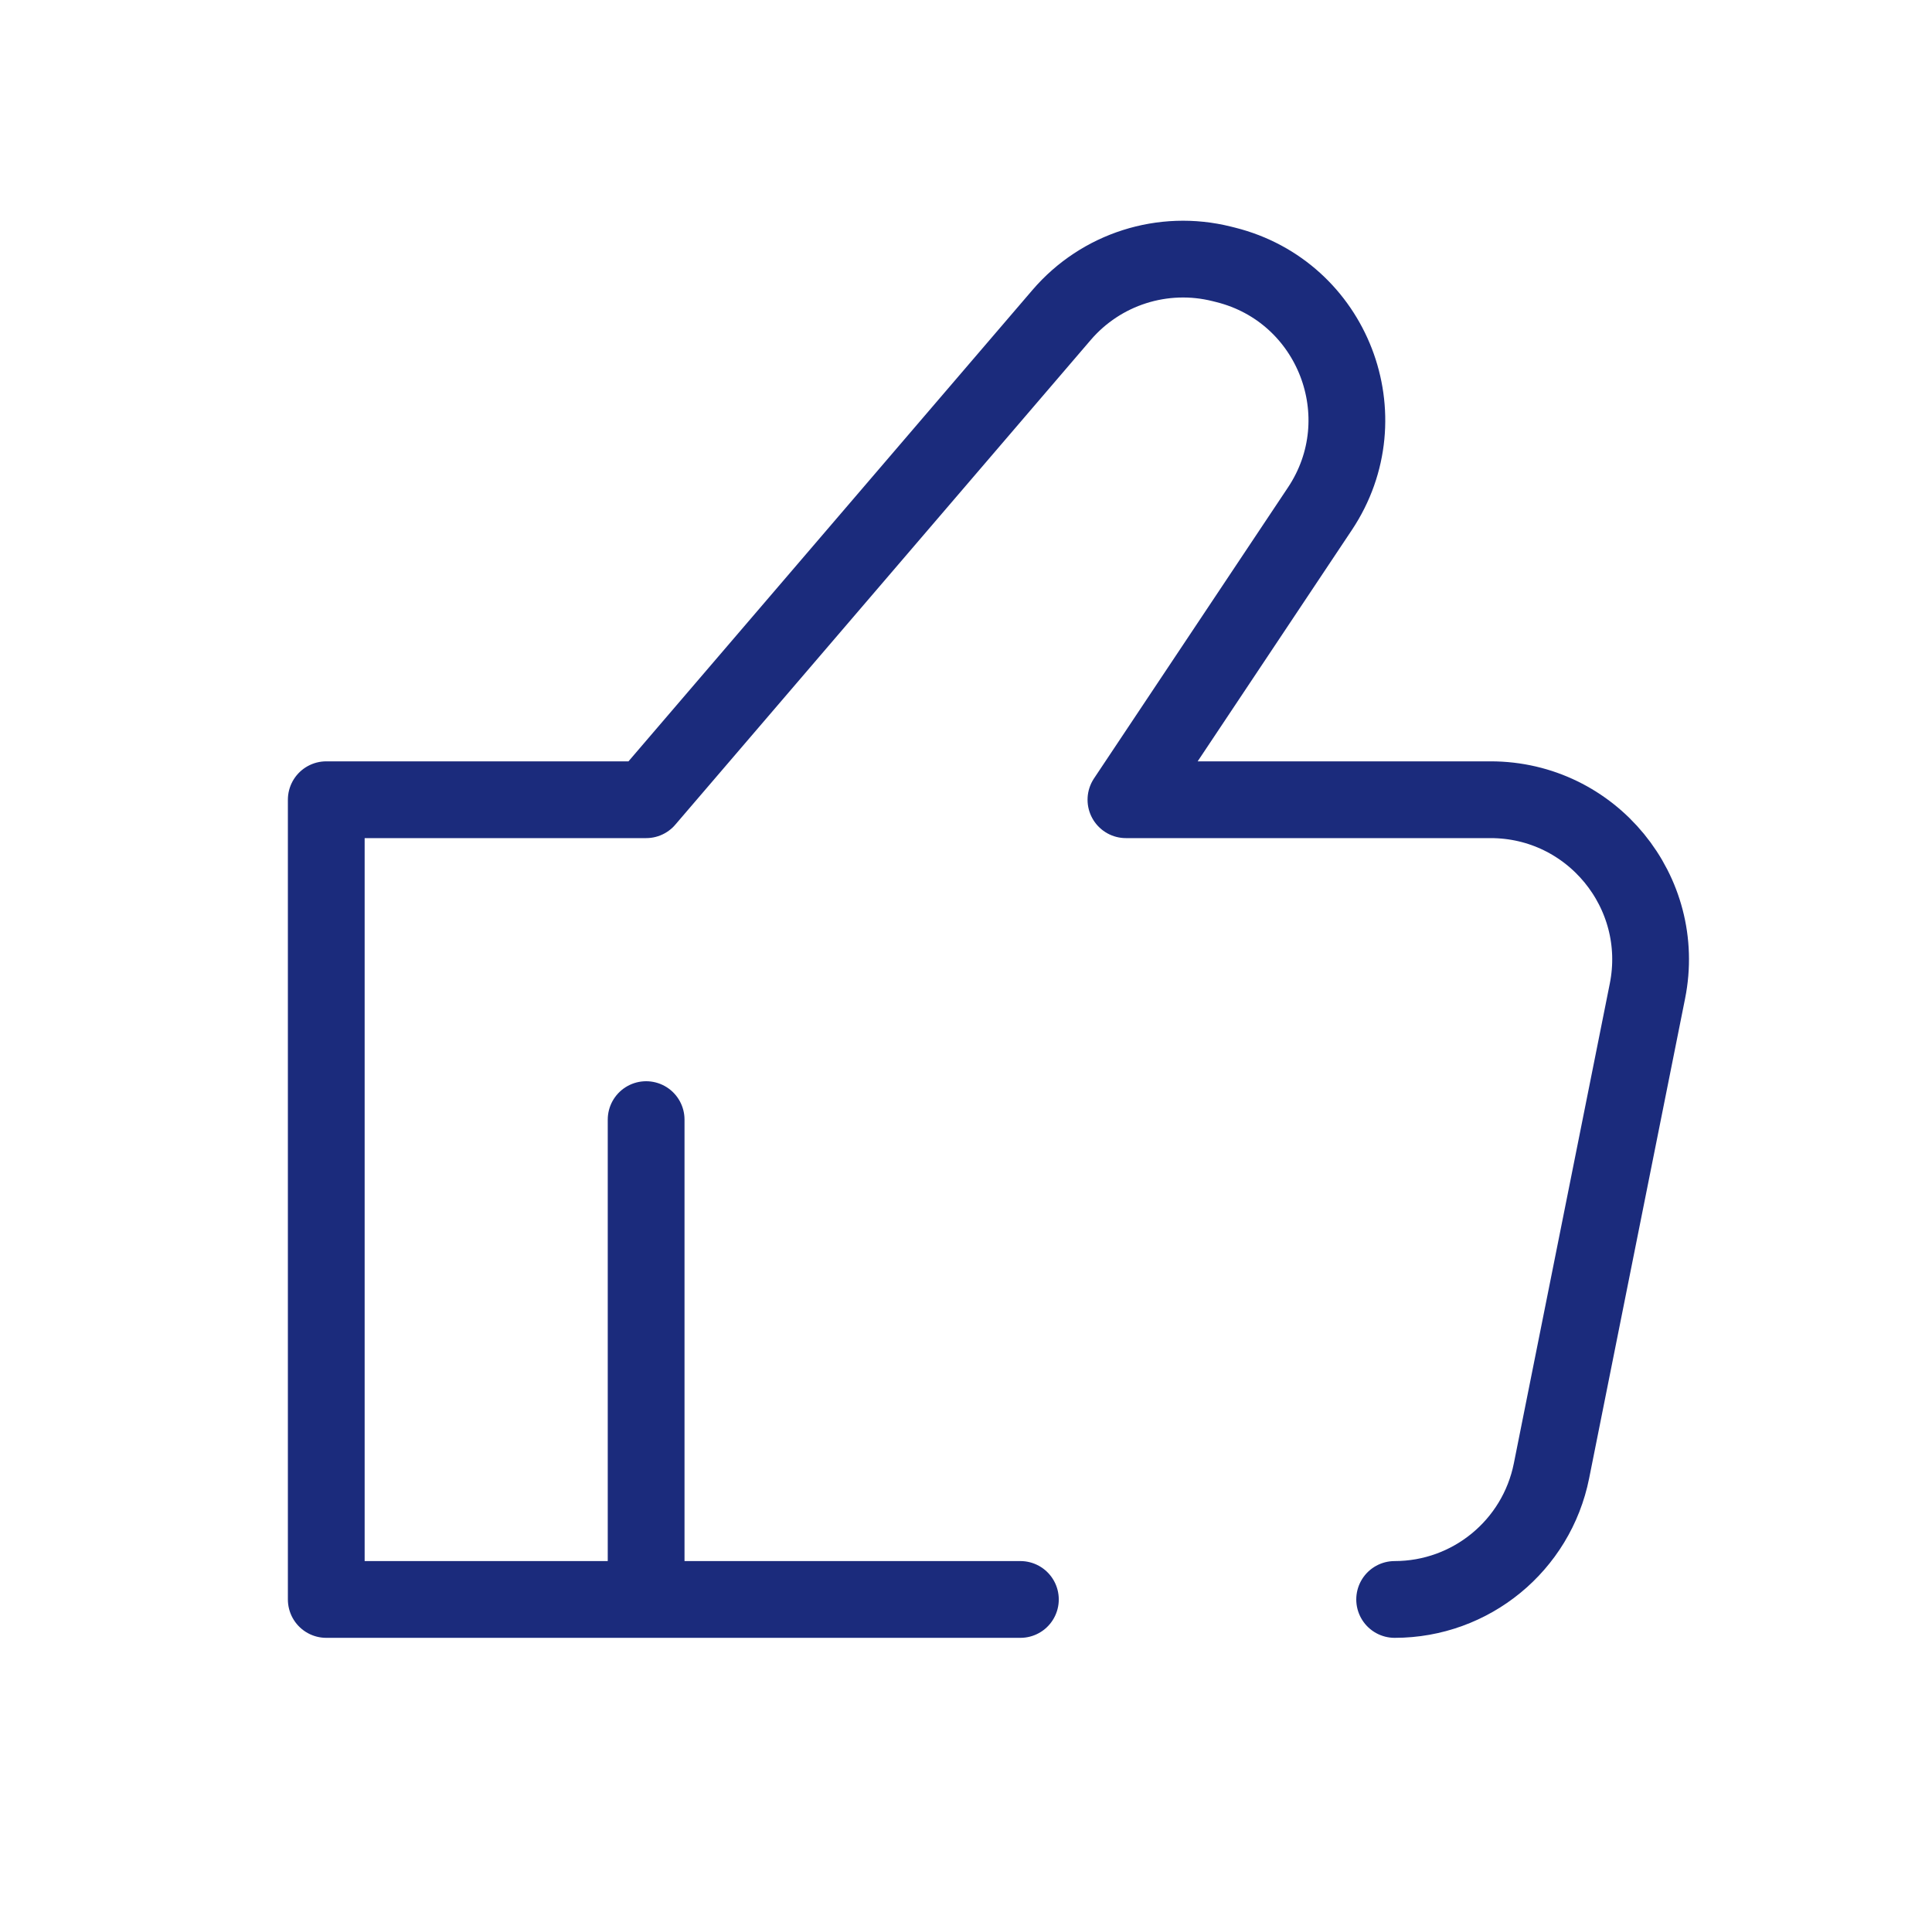 <svg width="151" height="150" viewBox="0 0 151 150" fill="none" xmlns="http://www.w3.org/2000/svg">
<path d="M50.5 125H25.5V62.5H50.5L82.972 24.616C86.054 21.021 90.901 19.475 95.495 20.624L95.792 20.698C104.178 22.794 107.956 32.566 103.161 39.758L88 62.5H116.502C124.391 62.5 130.307 69.716 128.76 77.451L121.26 114.951C120.091 120.794 114.961 125 109.002 125M50.5 125V87.5M50.5 125H79.751" stroke="#1B2B7C" stroke-width="6" stroke-linecap="round" stroke-linejoin="round"/>
</svg>
